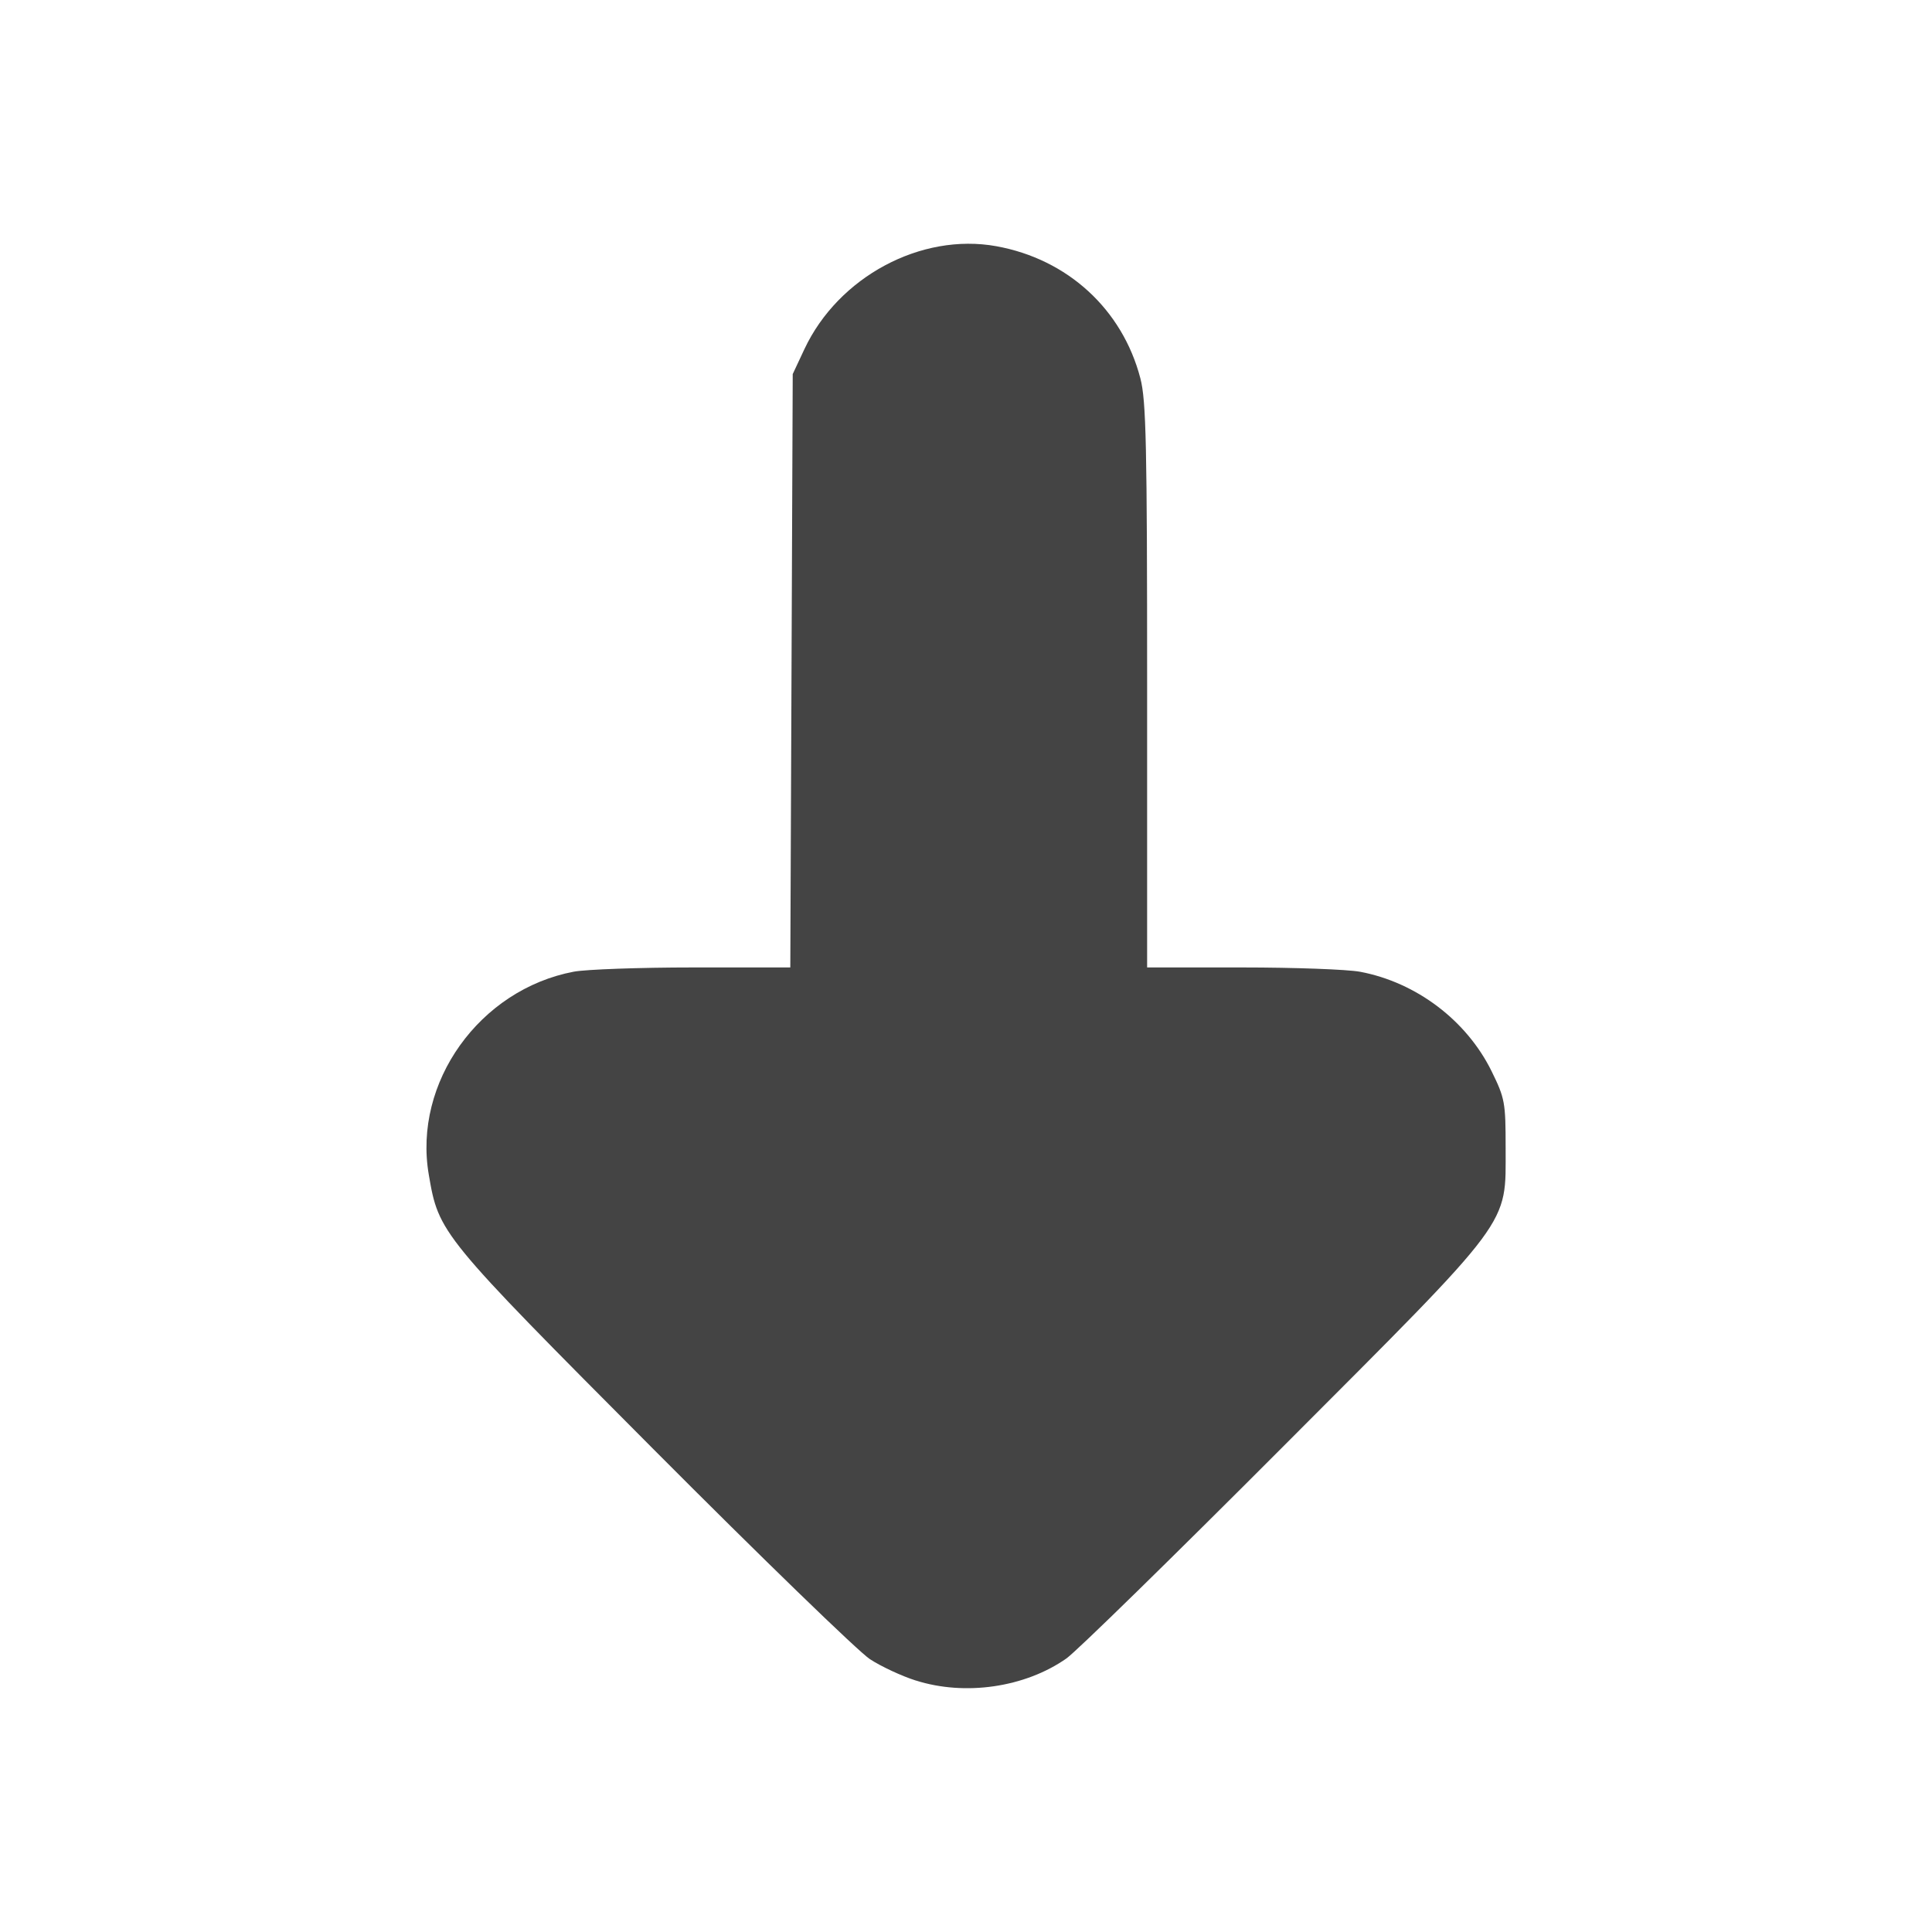 <?xml version="1.0" encoding="UTF-8" standalone="no"?>
<svg
   height="16"
   viewBox="0 0 16 16"
   width="16"
   version="1.1"
   id="svg6"
   sodipodi:docname="folder-download-symbolic-new.svg"
   inkscape:version="1.2.1 (9c6d41e410, 2022-07-14)"
   xmlns:inkscape="http://www.inkscape.org/namespaces/inkscape"
   xmlns:sodipodi="http://sodipodi.sourceforge.net/DTD/sodipodi-0.dtd"
   xmlns="http://www.w3.org/2000/svg"
   xmlns:svg="http://www.w3.org/2000/svg"
   xmlns:rdf="http://www.w3.org/1999/02/22-rdf-syntax-ns#"
   xmlns:cc="http://creativecommons.org/ns#"
   xmlns:dc="http://purl.org/dc/elements/1.1/">
  <sodipodi:namedview
     pagecolor="#ffffff"
     bordercolor="#666666"
     borderopacity="1"
     objecttolerance="10"
     gridtolerance="10"
     guidetolerance="10"
     inkscape:pageopacity="0"
     inkscape:pageshadow="2"
     inkscape:window-width="1366"
     inkscape:window-height="704"
     id="namedview8"
     showgrid="false"
     inkscape:zoom="41.7193"
     inkscape:cx="8.3534479"
     inkscape:cy="7.059083"
     inkscape:window-x="0"
     inkscape:window-y="30"
     inkscape:window-maximized="1"
     inkscape:current-layer="svg6"
     inkscape:showpageshadow="2"
     inkscape:pagecheckerboard="0"
     inkscape:deskcolor="#d1d1d1" />
  <defs
     id="defs2">
    <style
       type="text/css"
       id="current-color-scheme">
      .ColorScheme-Text {
        color:#122036;
      }
      </style>
  </defs>
  <path
     style="fill:#444444;fill-opacity:1;stroke-width:0.036"
     d="M 7.583,13.917 C 7.469,13.881 7.299,13.802 7.205,13.741 7.111,13.68 6.303,12.897 5.41,12 3.643,10.225 3.634,10.214 3.551,9.728 3.42,8.965 3.971,8.195 4.752,8.047 c 0.102,-0.019 0.547,-0.035 0.989,-0.035 h 0.804 l 0.01,-2.457 0.01,-2.457 0.097,-0.207 C 6.943,2.293 7.627,1.926 8.251,2.039 c 0.591,0.107 1.044,0.523 1.193,1.094 0.048,0.183 0.056,0.555 0.056,2.547 v 2.332 h 0.787 c 0.433,0 0.873,0.016 0.978,0.036 0.465,0.088 0.881,0.403 1.088,0.824 0.11,0.224 0.116,0.258 0.116,0.633 -10e-4,0.656 0.079,0.549 -1.846,2.478 -0.905,0.907 -1.711,1.696 -1.792,1.752 -0.343,0.24 -0.839,0.312 -1.247,0.182 z"
     id="path565" />
</svg>
